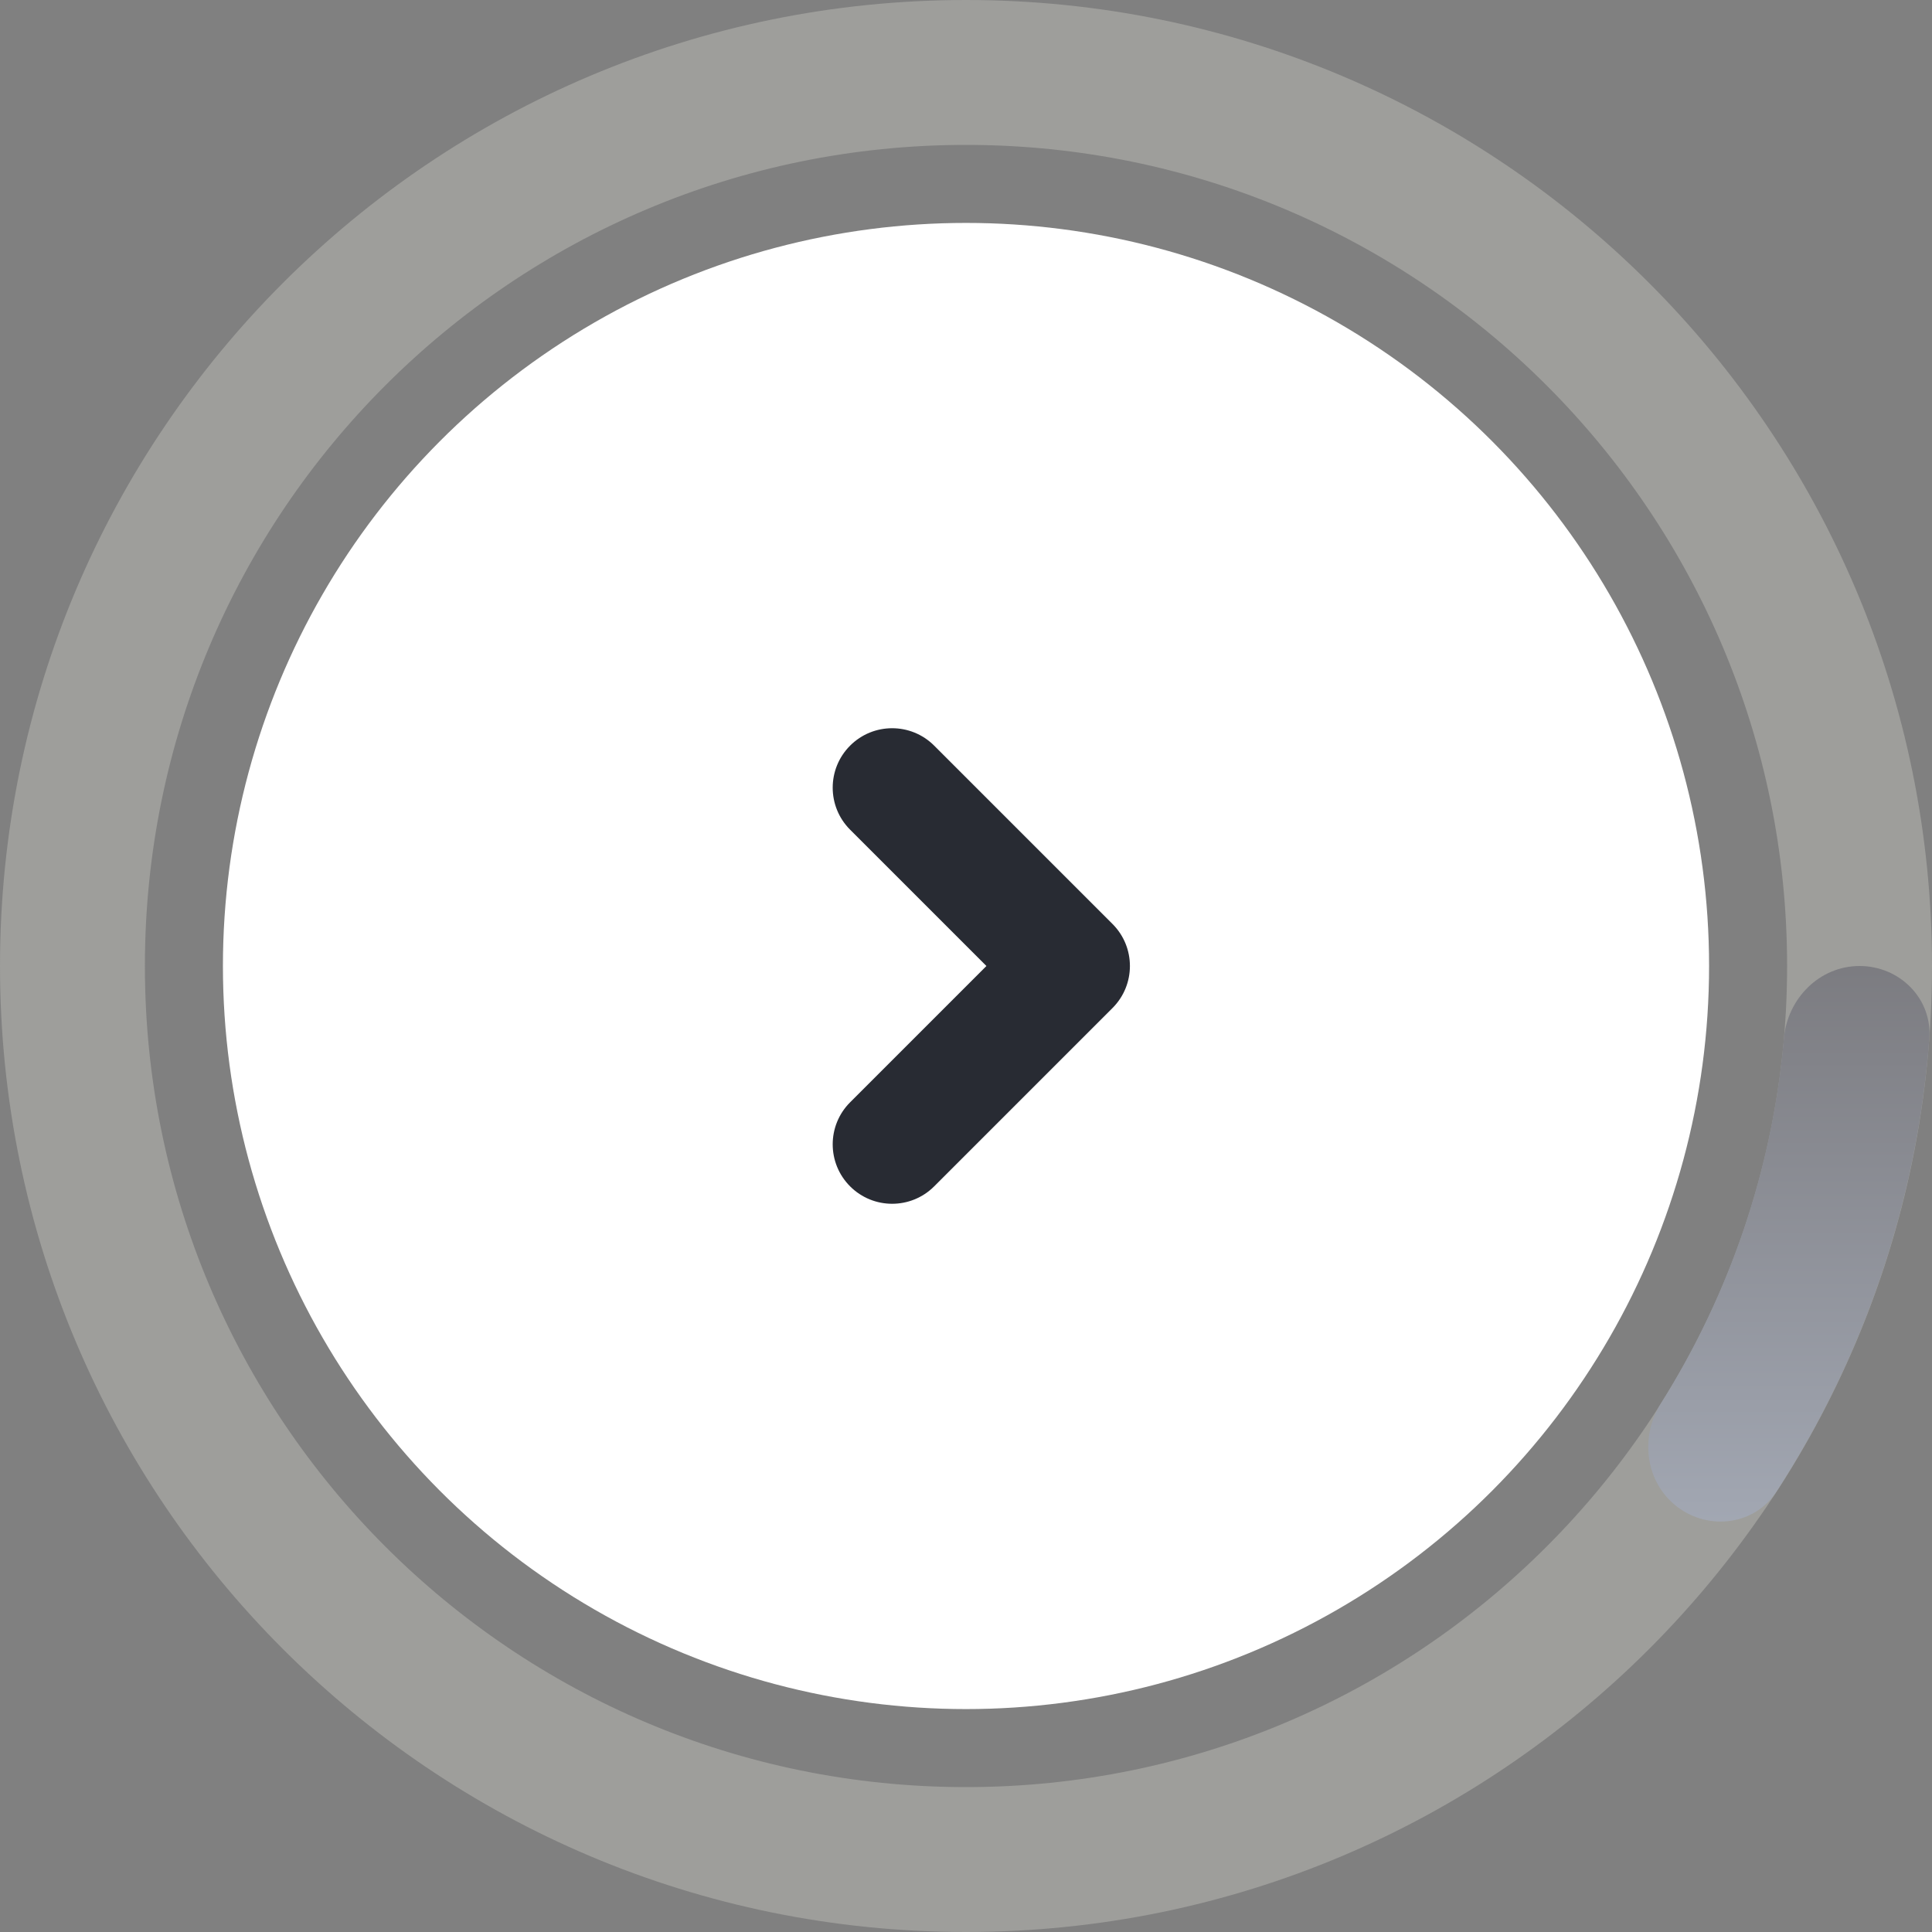 <svg width="65" height="65" viewBox="0 0 65 65" fill="none" xmlns="http://www.w3.org/2000/svg">
<rect x="0" y="0" width="65" height="65" fill="#808080" stroke="none"/>
<circle cx="32.5" cy="32.5" r="25" transform="rotate(-180 32.5 32.5)" fill="white"/>
<path d="M28.601 37.086C27.82 37.867 27.82 39.133 28.601 39.914C29.382 40.695 30.648 40.695 31.429 39.914L28.601 37.086ZM36.015 32.5L37.429 33.914C38.21 33.133 38.21 31.867 37.429 31.086L36.015 32.5ZM31.429 25.086C30.648 24.305 29.382 24.305 28.601 25.086C27.82 25.867 27.82 27.133 28.601 27.914L31.429 25.086ZM31.429 39.914L37.429 33.914L34.601 31.086L28.601 37.086L31.429 39.914ZM37.429 31.086L31.429 25.086L28.601 27.914L34.601 33.914L37.429 31.086Z" fill="#282B33"/>
<path d="M65 32.5C65 50.449 50.449 65 32.5 65C14.551 65 0 50.449 0 32.5C0 14.551 14.551 0 32.5 0C50.449 0 65 14.551 65 32.5ZM4.875 32.5C4.875 47.757 17.243 60.125 32.5 60.125C47.757 60.125 60.125 47.757 60.125 32.5C60.125 17.243 47.757 4.875 32.5 4.875C17.243 4.875 4.875 17.243 4.875 32.5Z" fill="#CBCCC4" fill-opacity="0.4"/>
<path d="M62.562 32.5C63.909 32.5 65.01 33.593 64.909 34.935C64.501 40.366 62.734 45.608 59.772 50.177C59.04 51.307 57.502 51.511 56.43 50.696C55.359 49.881 55.161 48.357 55.878 47.218C58.212 43.51 59.632 39.299 60.018 34.934C60.136 33.593 61.216 32.5 62.562 32.5Z" fill="url(#paint0_linear_2500_55167)"/>
<defs>
<linearGradient id="paint0_linear_2500_55167" x1="62.623" y1="17.928" x2="62.623" y2="65" gradientUnits="userSpaceOnUse">
<stop stop-color="#5E5A5A"/>
<stop offset="1" stop-color="#BEC7D7"/>
</linearGradient>
</defs>
</svg>
